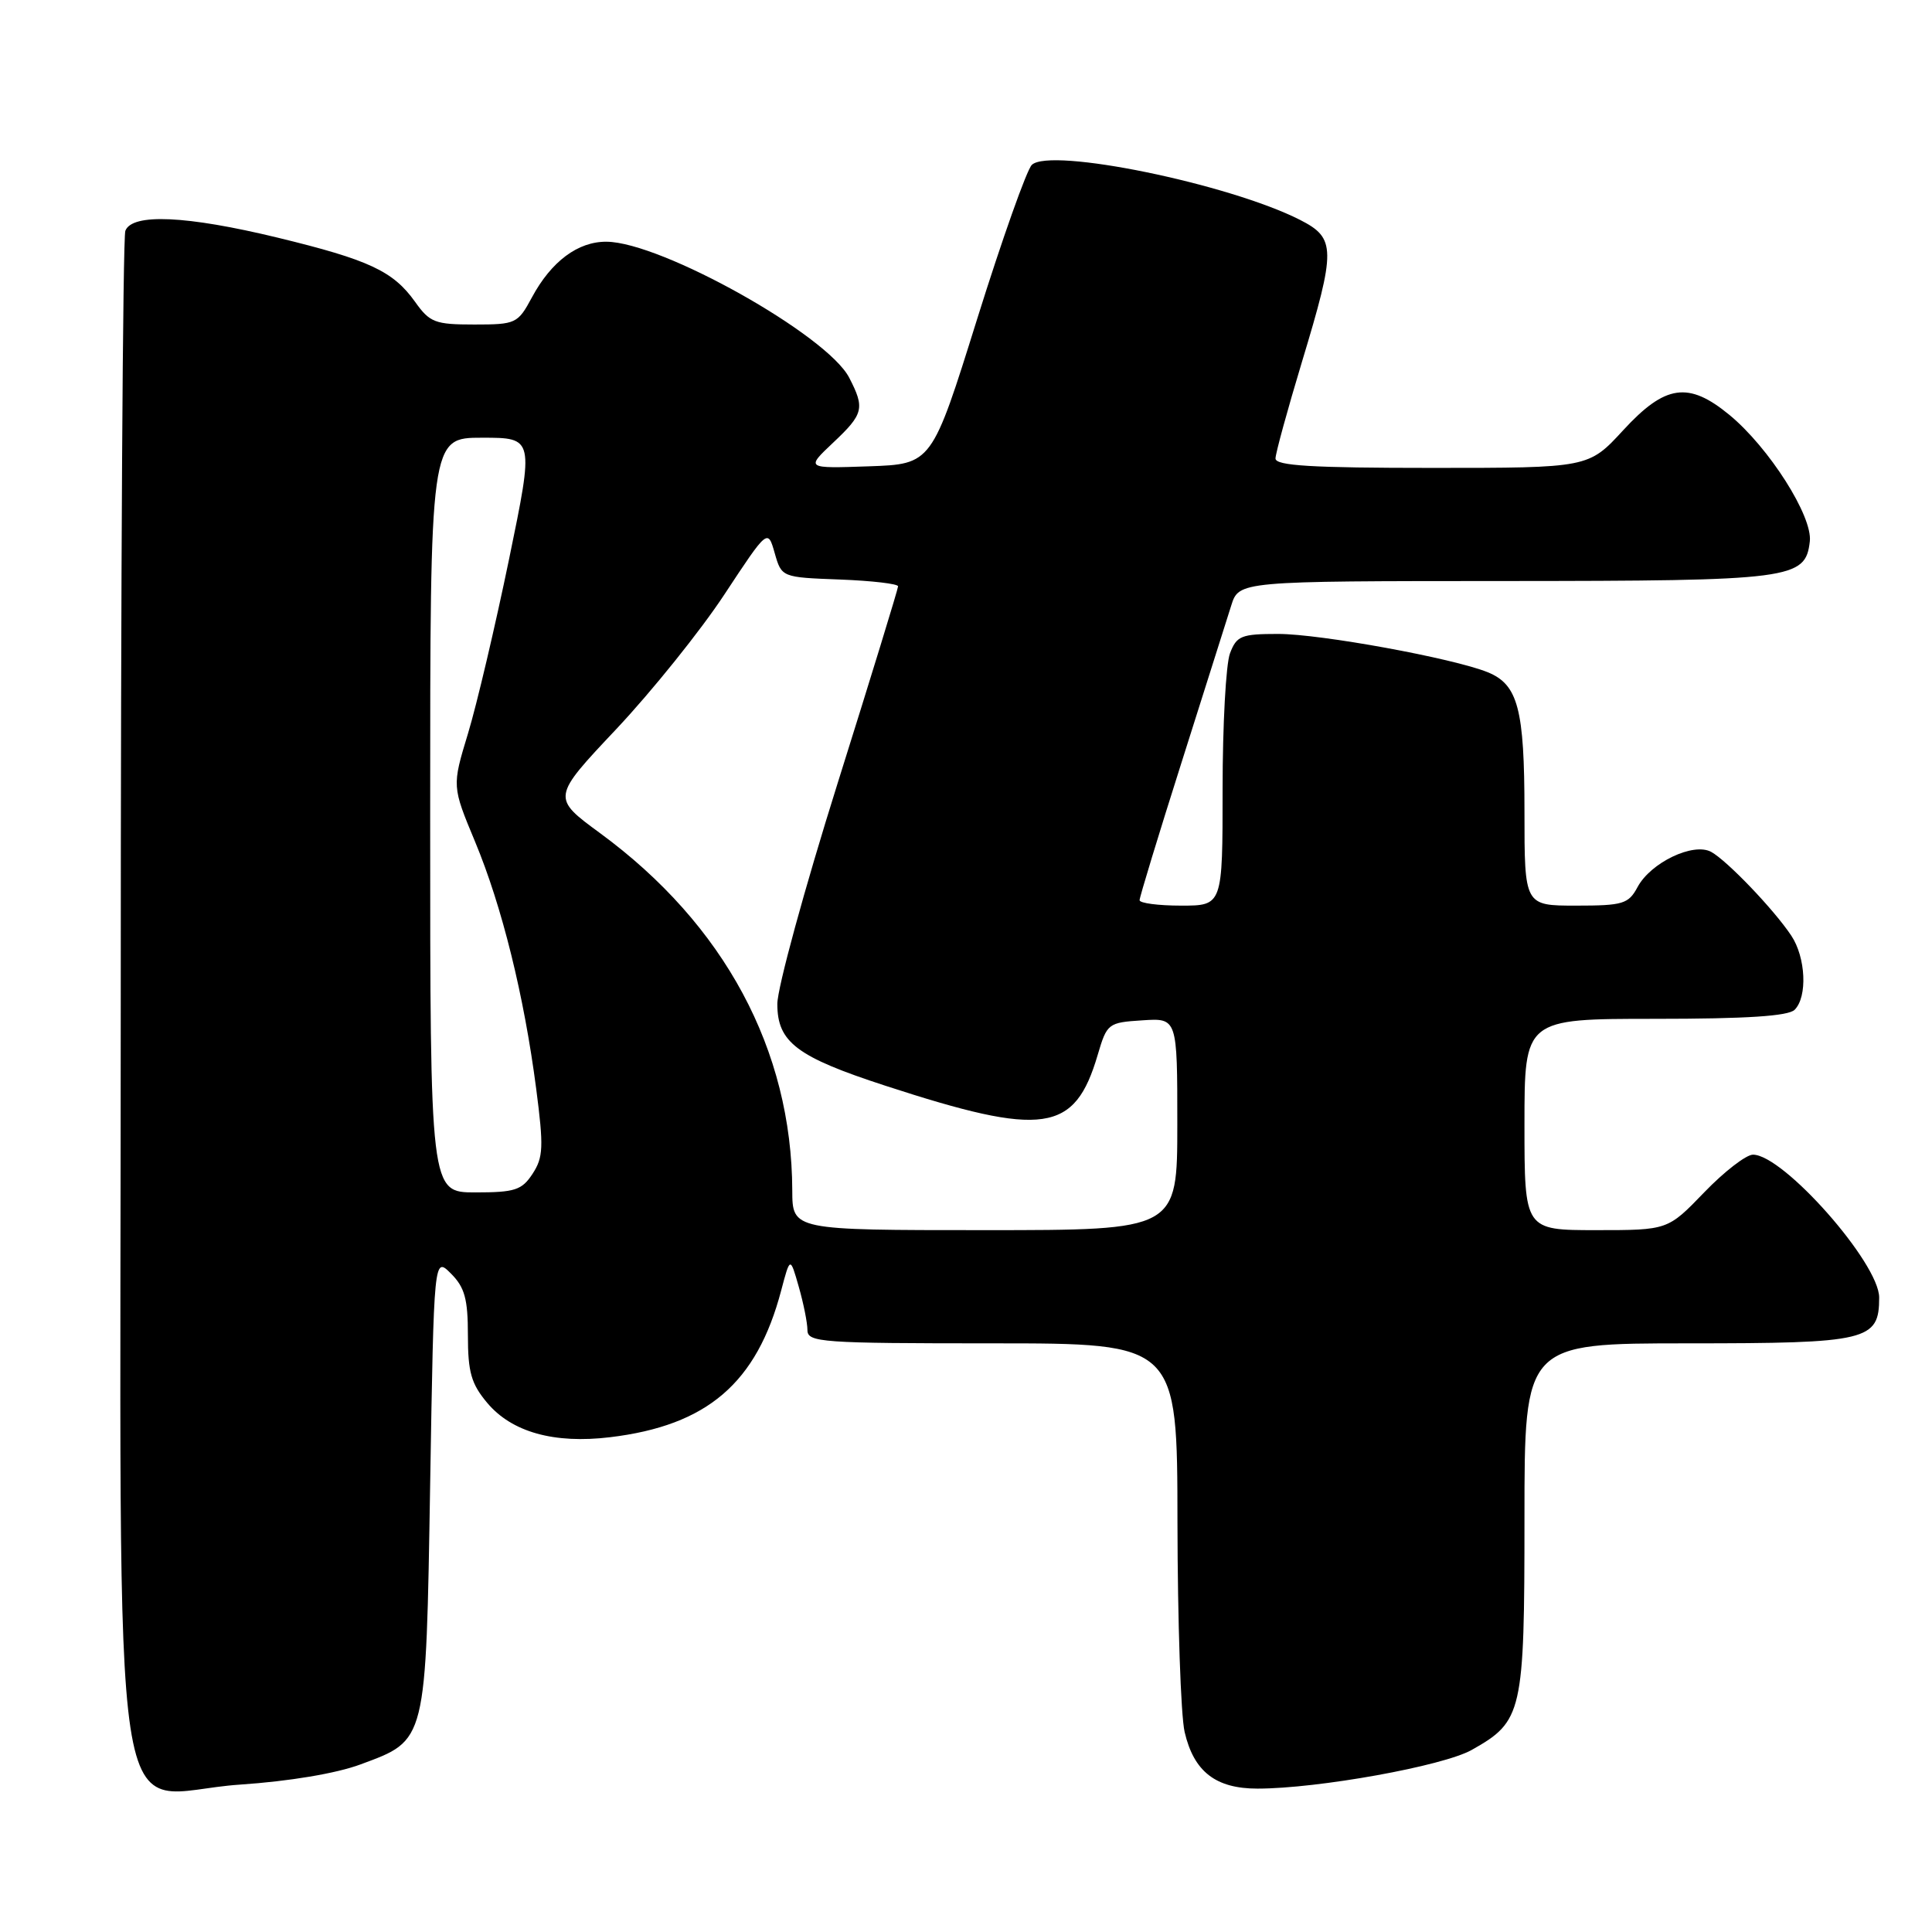 <?xml version="1.0" encoding="UTF-8" standalone="no"?>
<!DOCTYPE svg PUBLIC "-//W3C//DTD SVG 1.1//EN" "http://www.w3.org/Graphics/SVG/1.1/DTD/svg11.dtd" >
<svg xmlns="http://www.w3.org/2000/svg" xmlns:xlink="http://www.w3.org/1999/xlink" version="1.1" viewBox="0 0 256 256">
 <g >
 <path fill="currentColor"
d=" M 47.78 233.79 C 56.56 230.53 56.43 231.10 57.00 196.55 C 57.50 166.50 57.50 166.50 59.75 168.75 C 61.58 170.58 62.00 172.11 62.00 176.92 C 62.00 181.83 62.44 183.37 64.57 185.90 C 67.83 189.77 73.42 191.33 80.83 190.44 C 93.72 188.89 100.27 183.27 103.51 171.00 C 104.70 166.50 104.70 166.50 105.84 170.50 C 106.47 172.70 106.99 175.29 106.99 176.25 C 107.00 177.87 108.84 178.00 131.50 178.00 C 156.00 178.00 156.00 178.00 156.02 201.75 C 156.04 214.81 156.46 227.30 156.97 229.50 C 158.19 234.75 161.08 237.00 166.62 237.00 C 174.64 237.00 191.21 234.01 195.00 231.88 C 201.75 228.09 202.00 226.99 202.00 201.10 C 202.00 178.00 202.00 178.00 223.67 178.00 C 247.51 178.00 249.00 177.64 249.00 171.93 C 249.00 167.37 236.31 153.00 232.28 153.00 C 231.37 153.00 228.46 155.25 225.81 158.00 C 220.99 163.00 220.99 163.00 211.50 163.00 C 202.00 163.00 202.00 163.00 202.00 149.00 C 202.00 135.00 202.00 135.00 219.30 135.00 C 231.42 135.00 236.96 134.64 237.80 133.80 C 239.52 132.08 239.28 126.86 237.35 123.97 C 235.04 120.50 228.84 114.03 226.74 112.88 C 224.38 111.59 218.72 114.29 216.98 117.55 C 215.78 119.78 215.06 120.00 208.83 120.00 C 202.00 120.00 202.00 120.00 202.00 107.55 C 202.00 93.93 201.15 90.71 197.12 89.07 C 192.51 87.21 174.96 84.00 169.37 84.00 C 164.47 84.00 163.86 84.25 162.98 86.57 C 162.44 87.98 162.00 96.08 162.00 104.57 C 162.00 120.00 162.00 120.00 156.50 120.00 C 153.47 120.00 151.00 119.67 151.00 119.28 C 151.00 118.88 153.50 110.66 156.56 101.03 C 159.61 91.39 162.57 82.04 163.14 80.25 C 164.16 77.00 164.16 77.00 199.33 76.99 C 237.53 76.97 239.23 76.75 239.81 71.74 C 240.20 68.42 234.41 59.31 229.16 54.98 C 223.73 50.51 220.66 50.95 215.09 57.00 C 210.49 62.00 210.49 62.00 189.75 62.00 C 173.81 62.00 169.00 61.71 169.01 60.75 C 169.02 60.06 170.59 54.33 172.50 48.00 C 177.04 32.99 177.02 31.56 172.25 29.13 C 162.84 24.35 139.15 19.49 136.72 21.85 C 136.05 22.50 132.79 31.68 129.48 42.26 C 123.47 61.50 123.47 61.50 115.12 61.79 C 106.77 62.08 106.77 62.08 110.38 58.67 C 114.44 54.85 114.62 54.10 112.52 50.04 C 109.60 44.39 87.65 32.09 80.38 32.03 C 76.59 31.99 73.05 34.63 70.48 39.41 C 68.61 42.88 68.36 43.00 62.84 43.00 C 57.64 43.00 56.95 42.74 54.99 39.98 C 52.09 35.92 48.90 34.43 36.79 31.49 C 24.69 28.56 17.51 28.24 16.61 30.58 C 16.27 31.45 16.00 77.15 16.00 132.13 C 16.00 249.88 14.15 237.65 31.80 236.47 C 38.33 236.03 44.56 234.99 47.78 233.79 Z  M 104.98 157.75 C 104.92 139.11 95.99 122.49 79.53 110.41 C 73.10 105.69 73.10 105.69 81.67 96.60 C 86.38 91.59 92.82 83.58 95.98 78.78 C 101.73 70.06 101.73 70.06 102.65 73.28 C 103.57 76.50 103.57 76.50 111.28 76.79 C 115.53 76.95 119.00 77.36 119.00 77.69 C 119.00 78.02 115.40 89.75 111.00 103.75 C 106.60 117.75 103.00 130.92 103.00 133.03 C 103.00 138.10 105.57 140.04 117.30 143.86 C 138.32 150.71 142.41 150.11 145.45 139.78 C 146.68 135.61 146.83 135.49 151.36 135.20 C 156.00 134.89 156.00 134.89 156.00 148.95 C 156.00 163.00 156.00 163.00 130.50 163.00 C 105.00 163.00 105.00 163.00 104.98 157.75 Z  M 57.00 108.00 C 57.00 58.00 57.00 58.00 63.88 58.00 C 70.77 58.00 70.77 58.00 67.45 74.11 C 65.62 82.96 63.18 93.35 62.01 97.20 C 59.89 104.18 59.89 104.18 62.95 111.53 C 66.52 120.11 69.44 131.91 71.05 144.28 C 72.05 151.96 71.99 153.36 70.57 155.53 C 69.15 157.70 68.23 158.00 62.98 158.00 C 57.00 158.00 57.00 158.00 57.00 108.00 Z "/>
</g>
</svg>